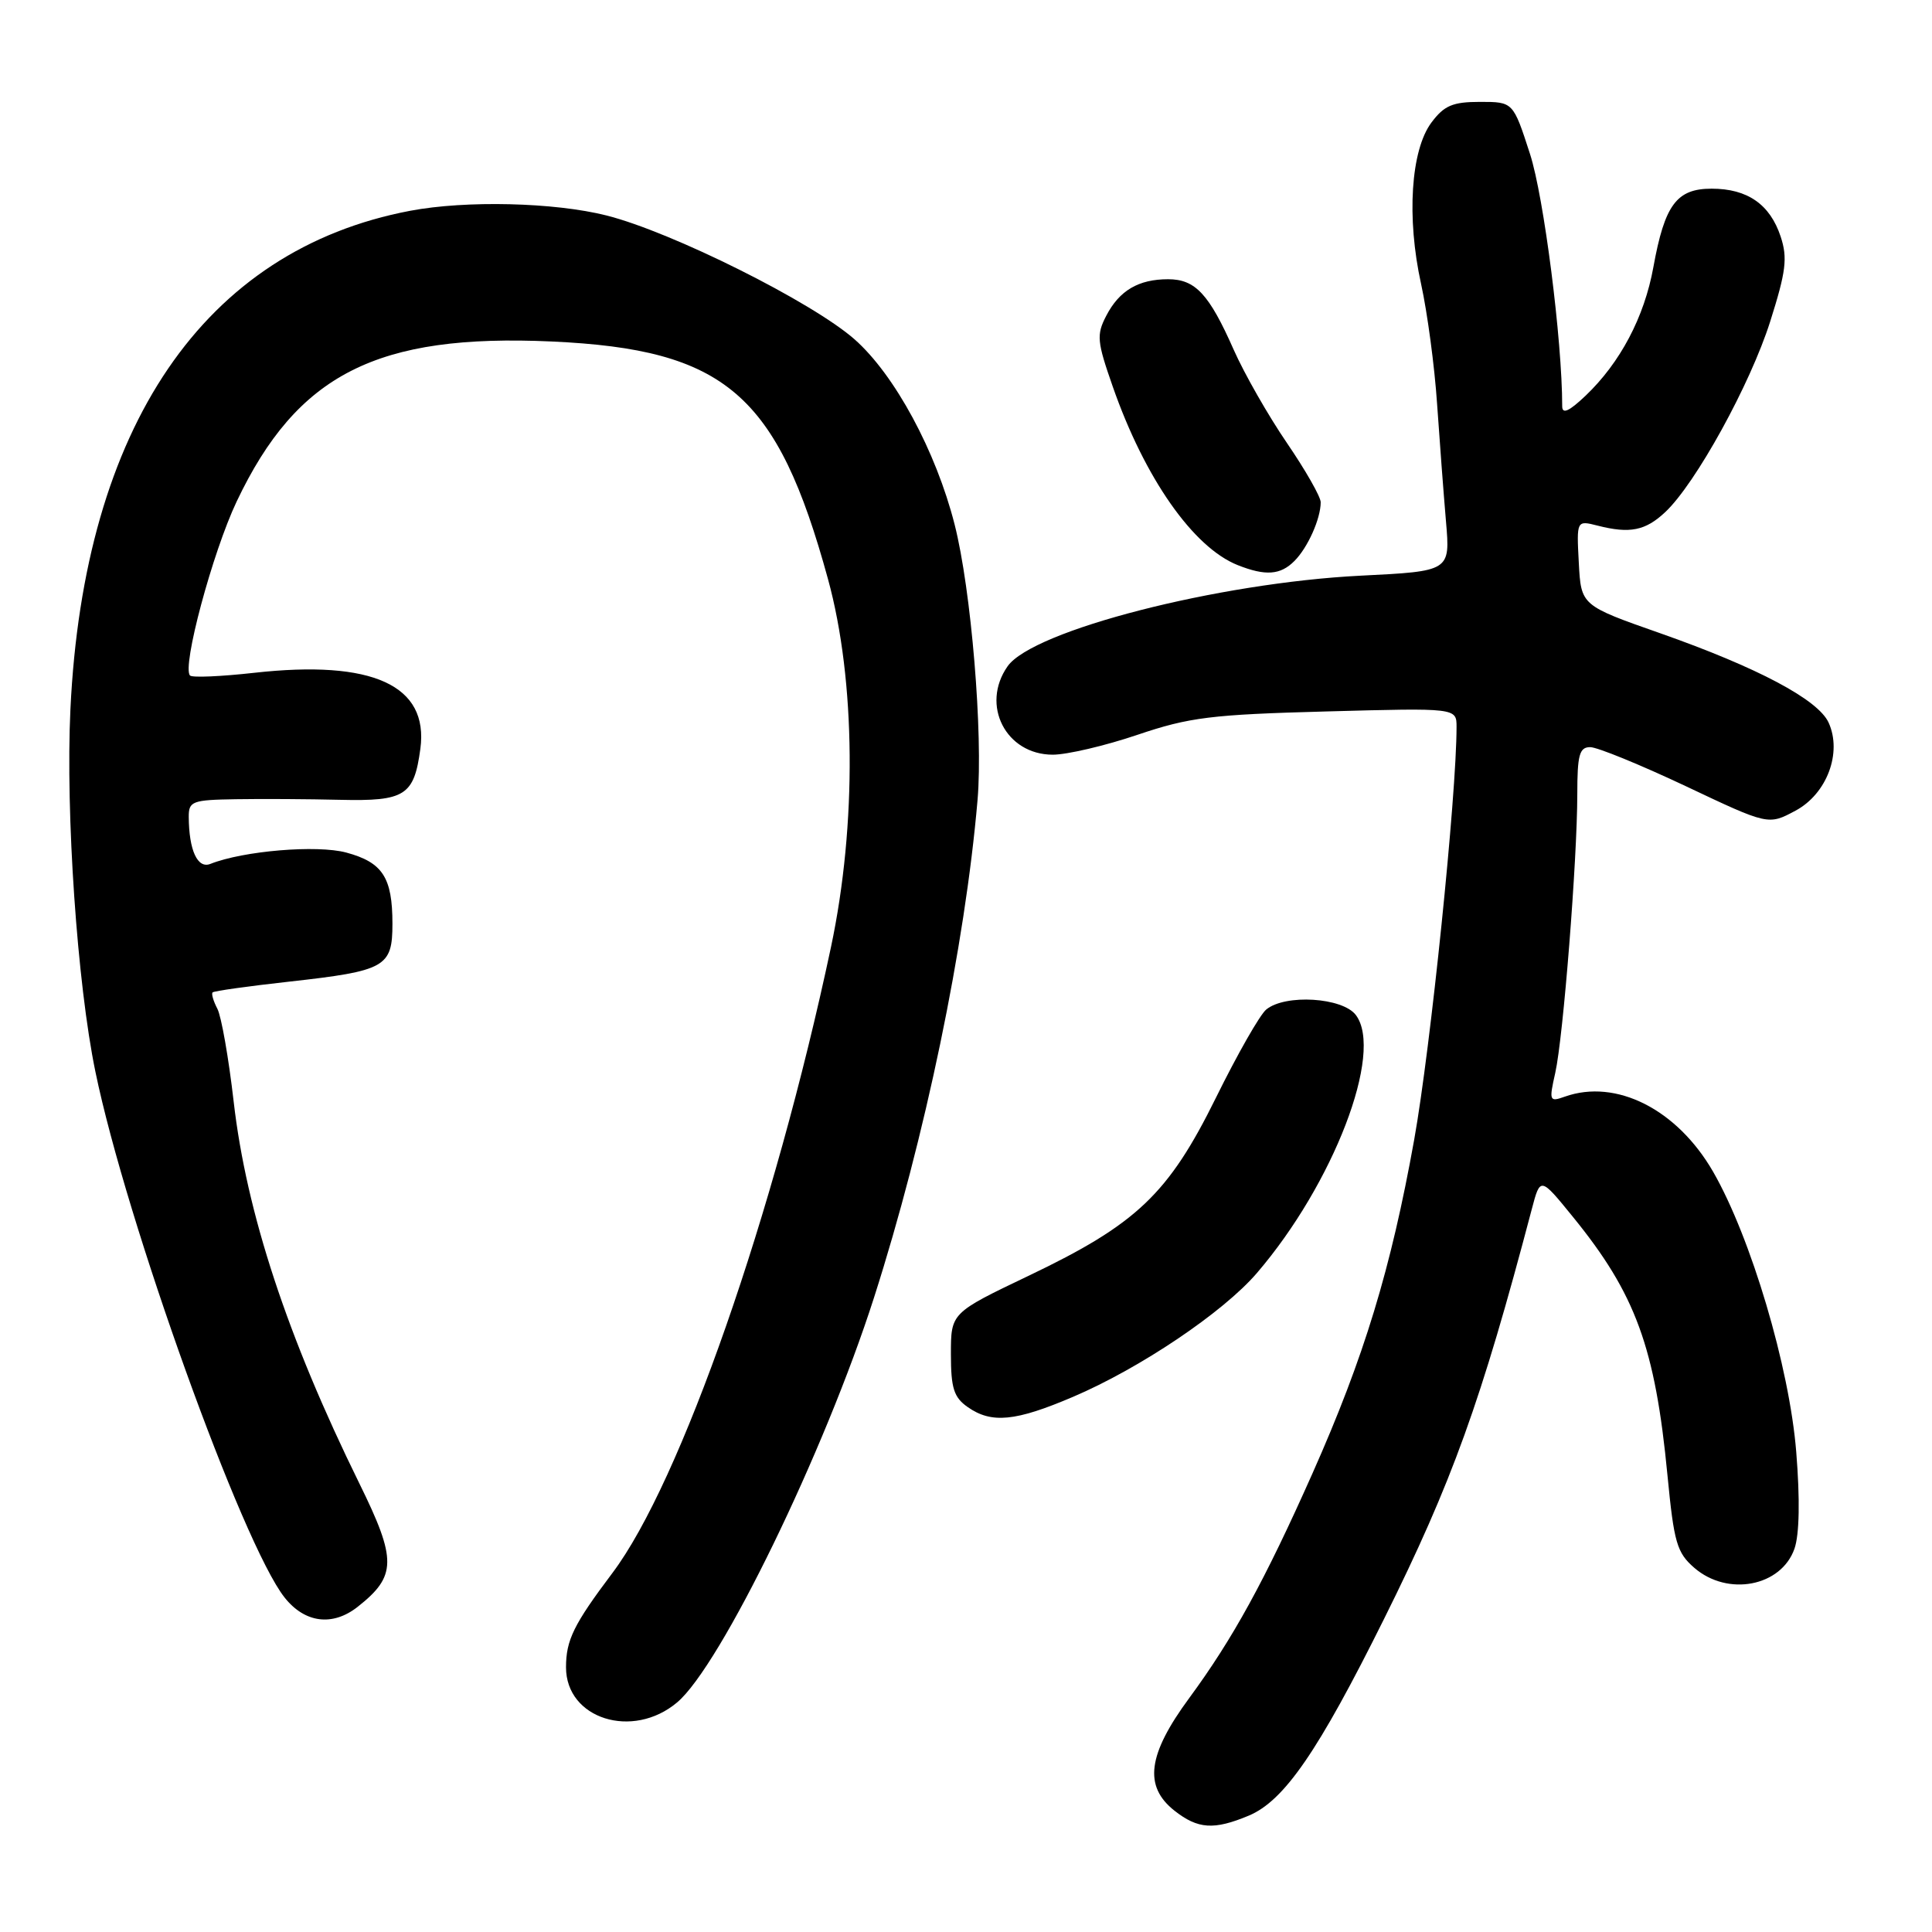 <?xml version="1.0" encoding="UTF-8" standalone="no"?>
<!DOCTYPE svg PUBLIC "-//W3C//DTD SVG 1.1//EN" "http://www.w3.org/Graphics/SVG/1.1/DTD/svg11.dtd" >
<svg xmlns="http://www.w3.org/2000/svg" xmlns:xlink="http://www.w3.org/1999/xlink" version="1.1" viewBox="0 0 256 256">
 <g >
 <path fill="currentColor"
d=" M 165.47 240.58 C 170.17 238.61 174.67 232.07 183.40 214.50 C 192.42 196.36 196.24 185.77 202.97 160.22 C 204.10 155.93 204.10 155.93 208.41 161.23 C 216.73 171.45 219.32 178.52 220.95 195.50 C 221.81 204.41 222.19 205.74 224.51 207.75 C 228.94 211.58 236.03 210.22 237.78 205.20 C 238.43 203.33 238.52 198.66 238.01 192.38 C 237.11 181.14 232.00 163.95 226.99 155.25 C 222.22 146.99 214.15 142.90 207.35 145.31 C 205.30 146.04 205.24 145.89 206.08 142.16 C 207.14 137.44 208.99 113.96 209.00 105.25 C 209.00 100.02 209.28 99.00 210.71 99.00 C 211.65 99.00 217.35 101.33 223.37 104.17 C 234.31 109.35 234.31 109.35 237.91 107.42 C 242.07 105.20 244.12 99.74 242.30 95.75 C 240.91 92.70 232.89 88.45 220.02 83.92 C 209.50 80.23 209.50 80.23 209.20 74.58 C 208.90 68.94 208.90 68.94 211.70 69.65 C 215.96 70.74 218.03 70.32 220.65 67.86 C 224.69 64.07 231.92 50.93 234.56 42.60 C 236.66 35.97 236.88 34.18 235.95 31.36 C 234.54 27.08 231.55 25.00 226.80 25.00 C 222.16 25.00 220.58 27.13 219.08 35.40 C 217.88 42.02 214.69 48.06 210.09 52.44 C 207.91 54.51 207.00 54.92 207.00 53.83 C 207.00 45.10 204.57 26.05 202.73 20.39 C 200.50 13.50 200.50 13.50 196.11 13.50 C 192.49 13.50 191.36 13.98 189.67 16.24 C 186.94 19.90 186.36 28.84 188.30 37.62 C 189.13 41.40 190.09 48.55 190.42 53.50 C 190.76 58.45 191.29 65.47 191.60 69.09 C 192.17 75.69 192.17 75.69 180.29 76.28 C 161.40 77.23 136.84 83.54 133.51 88.29 C 129.91 93.42 133.28 100.00 139.50 100.00 C 141.38 100.00 146.43 98.82 150.71 97.37 C 157.60 95.04 160.49 94.68 175.75 94.27 C 193.00 93.80 193.00 93.80 193.00 96.32 C 193.00 105.40 189.56 138.89 187.39 151.00 C 184.31 168.15 180.74 179.87 173.91 195.23 C 167.57 209.48 163.36 217.14 157.58 225.00 C 152.06 232.49 151.52 236.69 155.63 239.93 C 158.74 242.37 160.85 242.51 165.47 240.58 Z  M 89.72 225.58 C 95.48 220.74 109.28 192.34 115.82 171.91 C 122.57 150.83 127.87 125.34 129.53 106.00 C 130.28 97.27 128.69 78.12 126.49 69.49 C 124.02 59.78 118.55 49.65 113.23 44.96 C 107.62 40.02 89.04 30.74 80.36 28.55 C 73.45 26.81 61.75 26.53 54.35 27.93 C 27.06 33.11 11.11 56.51 9.33 94.00 C 8.68 107.77 10.23 130.35 12.64 142.00 C 16.72 161.82 32.12 204.62 37.71 211.68 C 40.39 215.06 44.05 215.53 47.37 212.93 C 52.57 208.84 52.60 206.69 47.62 196.57 C 38.07 177.16 32.65 160.69 30.96 145.95 C 30.30 140.20 29.33 134.67 28.80 133.66 C 28.27 132.65 27.99 131.68 28.17 131.50 C 28.35 131.31 32.93 130.67 38.34 130.07 C 51.09 128.65 52.00 128.14 52.00 122.40 C 52.00 116.27 50.70 114.27 45.89 112.97 C 42.00 111.92 32.25 112.74 27.88 114.47 C 26.18 115.15 25.04 112.69 25.01 108.25 C 25.00 106.17 25.46 105.99 31.25 105.90 C 34.69 105.84 40.90 105.88 45.06 105.98 C 53.68 106.18 54.86 105.43 55.70 99.22 C 56.83 90.80 49.37 87.40 33.68 89.15 C 29.29 89.64 25.47 89.81 25.18 89.51 C 24.08 88.41 28.15 73.22 31.36 66.45 C 39.38 49.57 49.95 44.20 73.12 45.25 C 96.12 46.30 102.99 52.20 109.71 76.72 C 113.40 90.16 113.55 109.25 110.11 125.49 C 102.61 160.84 90.17 196.46 81.14 208.44 C 76.03 215.23 75.00 217.31 75.00 220.93 C 75.00 227.76 83.83 230.54 89.72 225.58 Z  M 142.18 185.09 C 151.05 181.31 162.09 173.88 166.54 168.69 C 176.69 156.87 183.38 139.45 179.66 134.50 C 177.90 132.16 170.29 131.69 167.78 133.77 C 166.94 134.46 163.95 139.71 161.13 145.43 C 154.82 158.22 150.62 162.21 136.27 169.06 C 126.00 173.97 126.00 173.97 126.00 179.43 C 126.00 183.94 126.39 185.16 128.22 186.44 C 131.38 188.66 134.55 188.35 142.18 185.09 Z  M 171.51 74.34 C 173.28 72.58 175.00 68.73 175.00 66.55 C 175.00 65.83 172.98 62.29 170.52 58.69 C 168.06 55.09 164.89 49.54 163.48 46.36 C 160.21 38.96 158.39 37.00 154.78 37.00 C 150.85 37.00 148.31 38.50 146.58 41.85 C 145.27 44.37 145.36 45.26 147.44 51.21 C 151.68 63.36 158.10 72.53 164.00 74.88 C 167.68 76.34 169.66 76.20 171.51 74.34 Z "/>
</g>
</svg>